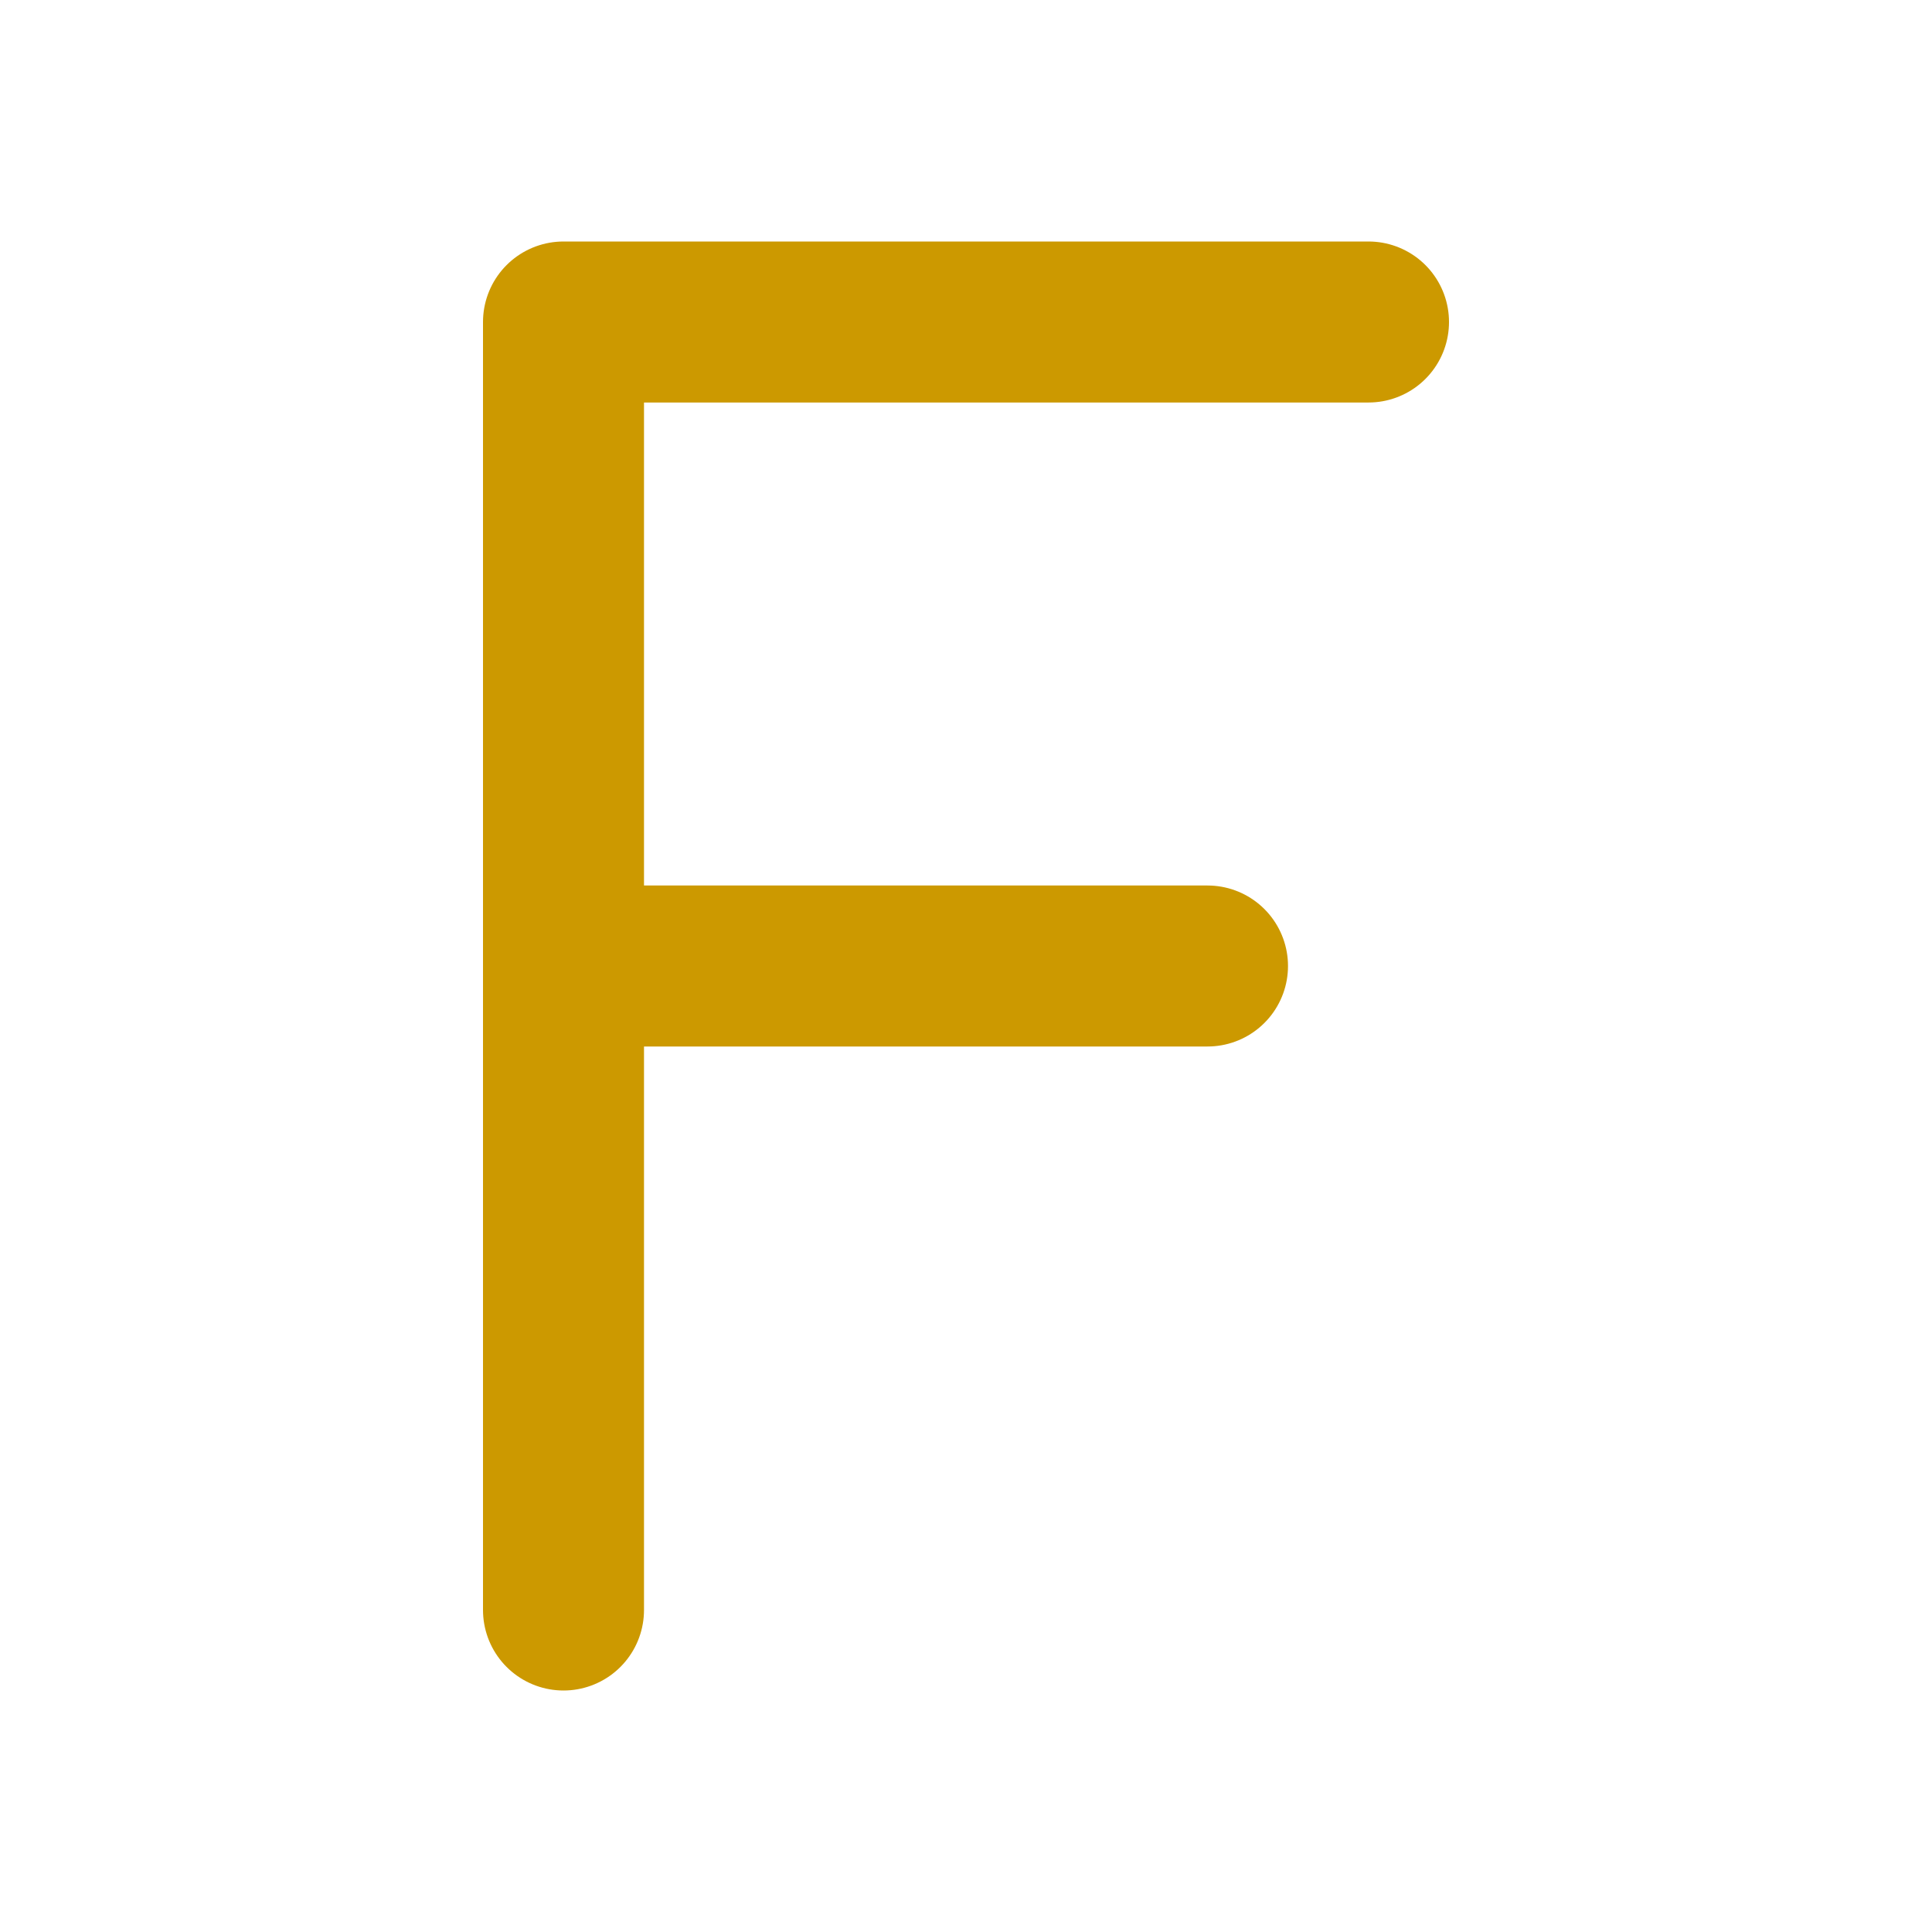 <svg xmlns="http://www.w3.org/2000/svg" class="icon icon-tabler icon-tabler-letter-f" width="24" height="24" stroke-width="2" stroke="currentColor" fill="none" stroke-linecap="round" stroke-linejoin="round" style="stroke:#c90"><path d="M0 0h24v24H0z" stroke="none"/><path d="M17 4H7v16M7 12h8"/></svg>